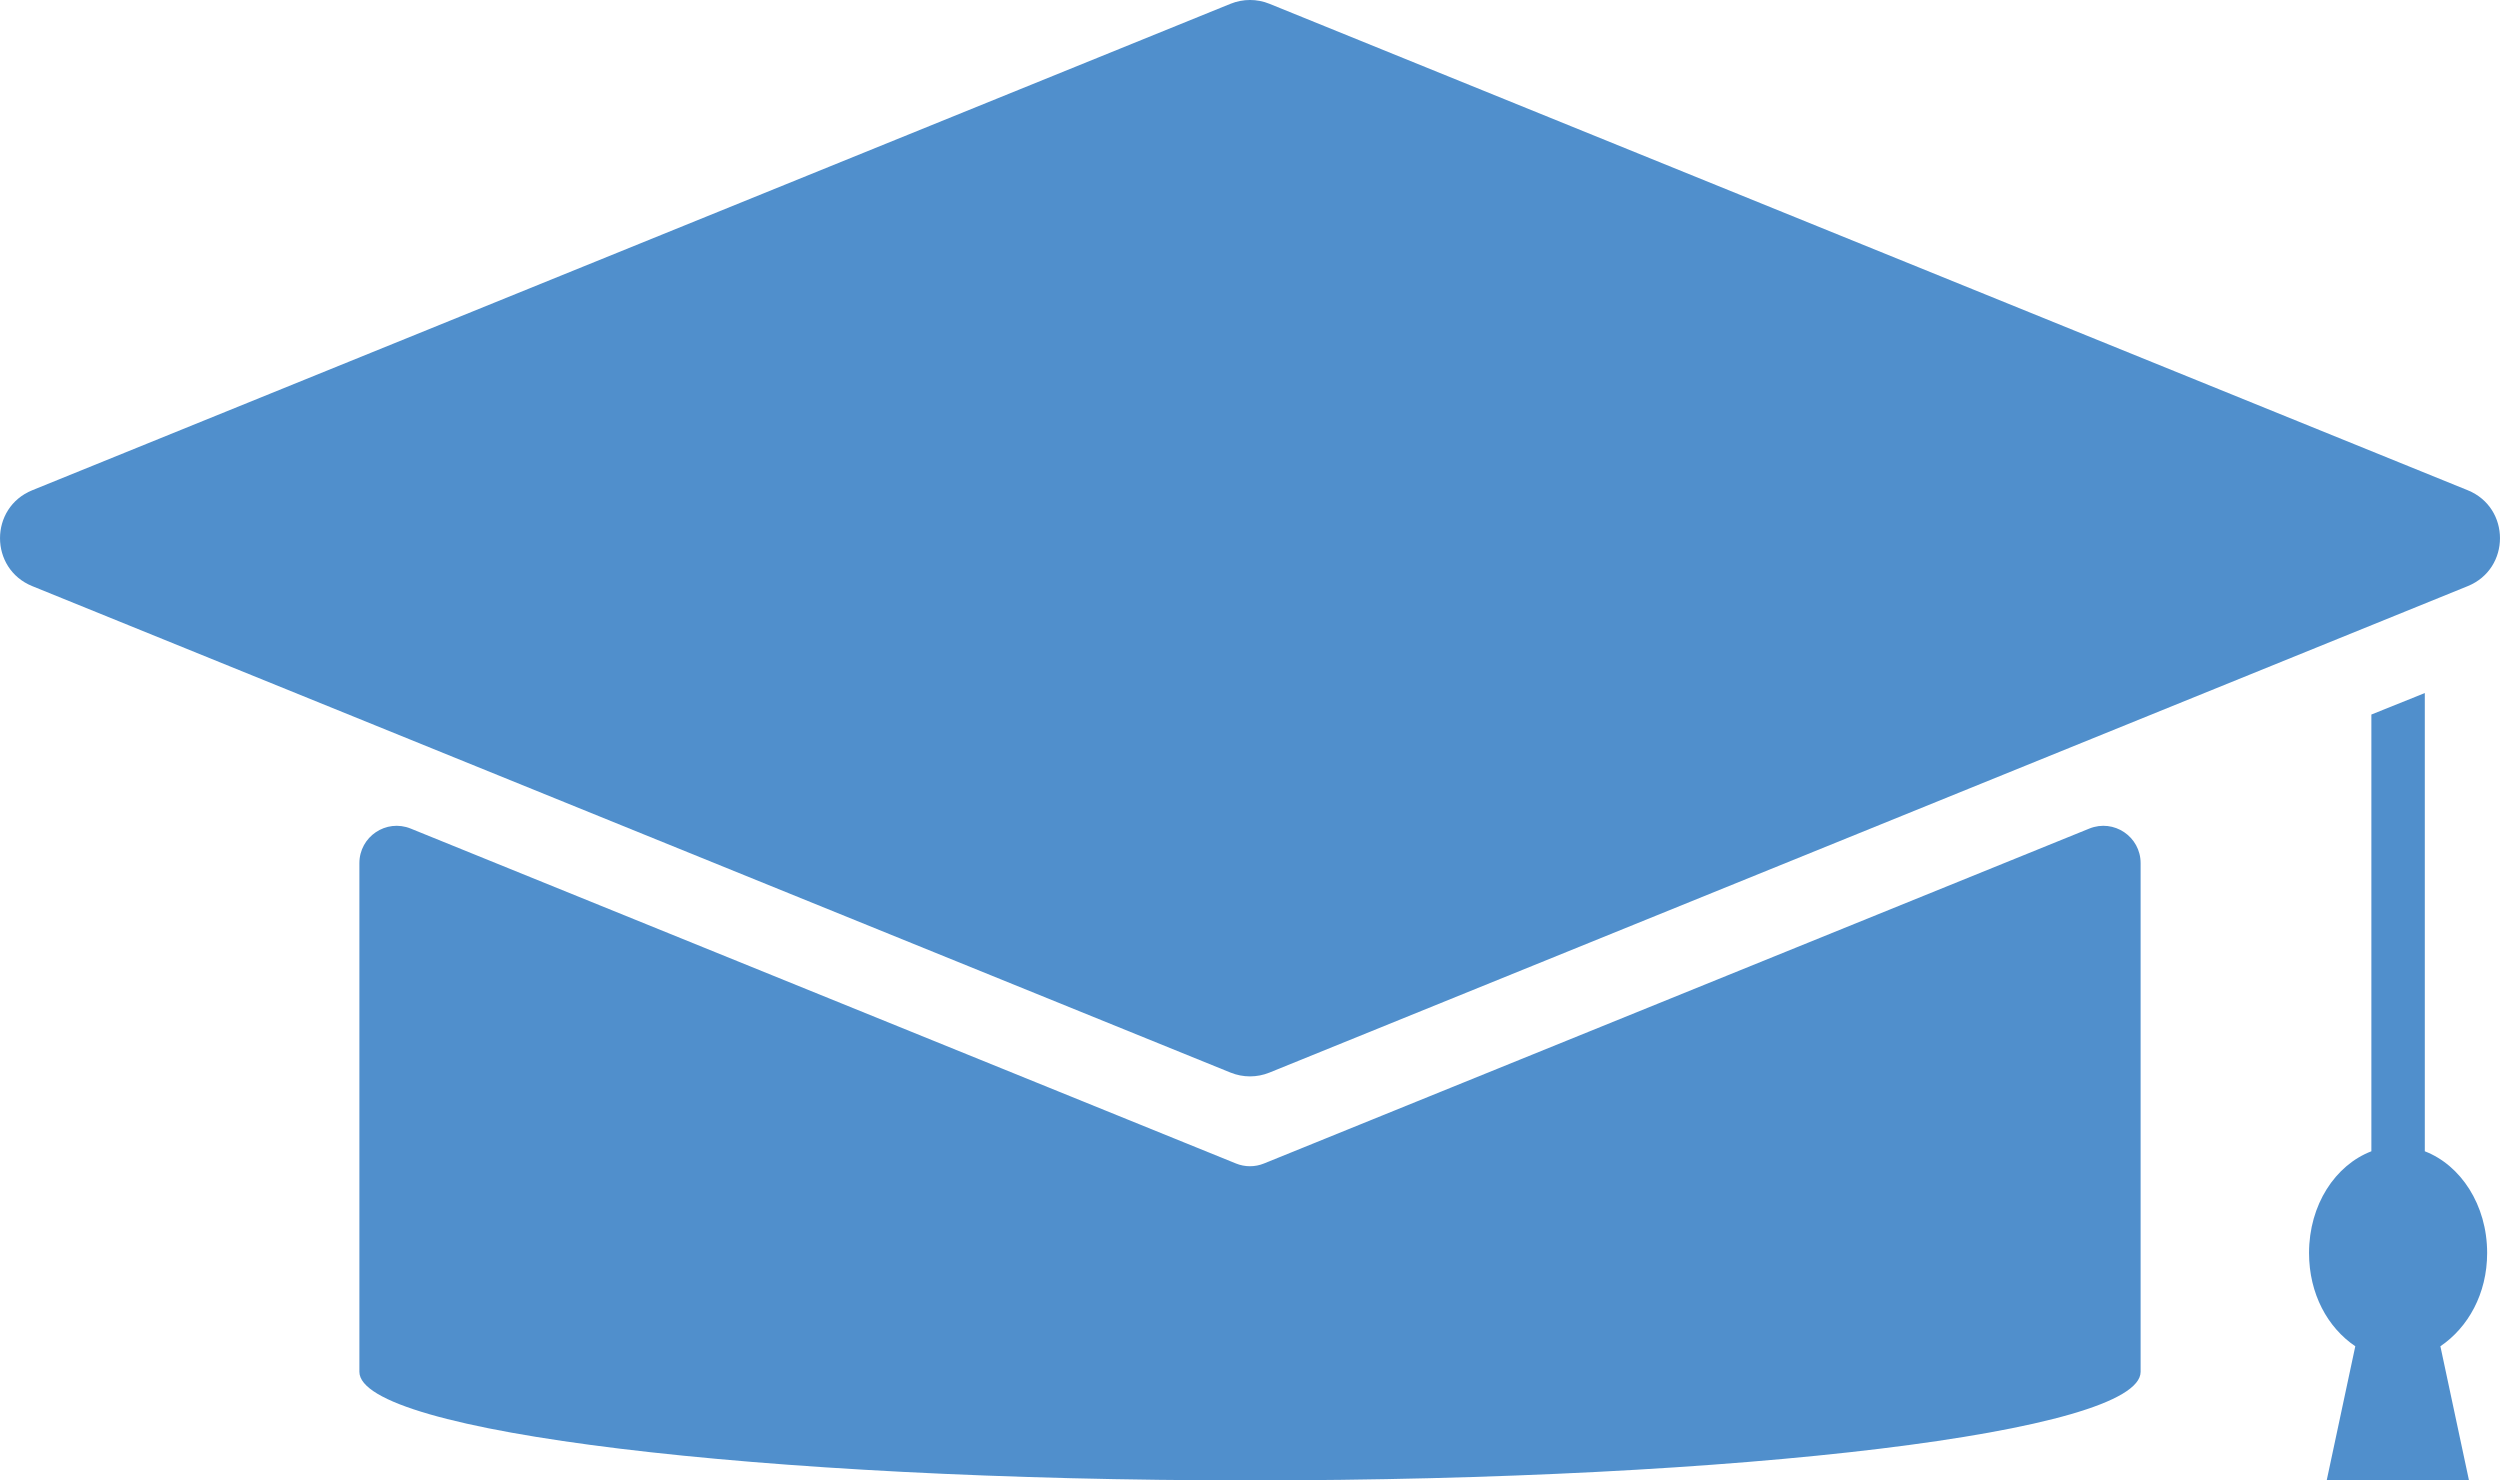 <?xml version="1.0" encoding="iso-8859-1"?>
<!-- Generator: Adobe Illustrator 24.0.0, SVG Export Plug-In . SVG Version: 6.00 Build 0)  -->
<svg version="1.1" xmlns="http://www.w3.org/2000/svg" xmlns:xlink="http://www.w3.org/1999/xlink" x="0px" y="0px"
	 viewBox="0 0 44.917 26.599" style="enable-background:new 0 0 44.917 26.599;" xml:space="preserve">
<g id="Layer_47">
	<g>
		<path style="fill:#508FCC;" d="M44.337,8.808l-21.529-8.74c-0.224-0.091-0.475-0.091-0.699,0L0.58,8.808
			c-0.773,0.314-0.773,1.409,0,1.723l21.529,8.74c0.224,0.091,0.475,0.091,0.699,0l21.529-8.74
			C45.11,10.217,45.11,9.122,44.337,8.808z"/>
		<path style="fill:#508FCC;" d="M7.379,14.887c-0.441-0.179-0.922,0.145-0.922,0.621v9.139c0,1.083,7.158,1.951,16.002,1.951
			s16.001-0.867,16.001-1.951v-9.139c0-0.476-0.481-0.8-0.922-0.621L22.71,20.904c-0.162,0.066-0.342,0.066-0.504,0L7.379,14.887z"
			/>
		<path style="fill:#508FCC;" d="M44.686,22.512c0-0.867-0.477-1.579-1.12-1.827v-8.233l-0.96,0.386v7.847
			c-0.647,0.248-1.12,0.959-1.12,1.827c0,0.735,0.335,1.341,0.831,1.676l-0.514,2.411h2.557l-0.514-2.411
			C44.342,23.852,44.686,23.246,44.686,22.512z"/>
	</g>
</g>
<g id="Layer_1">
</g>
</svg>
